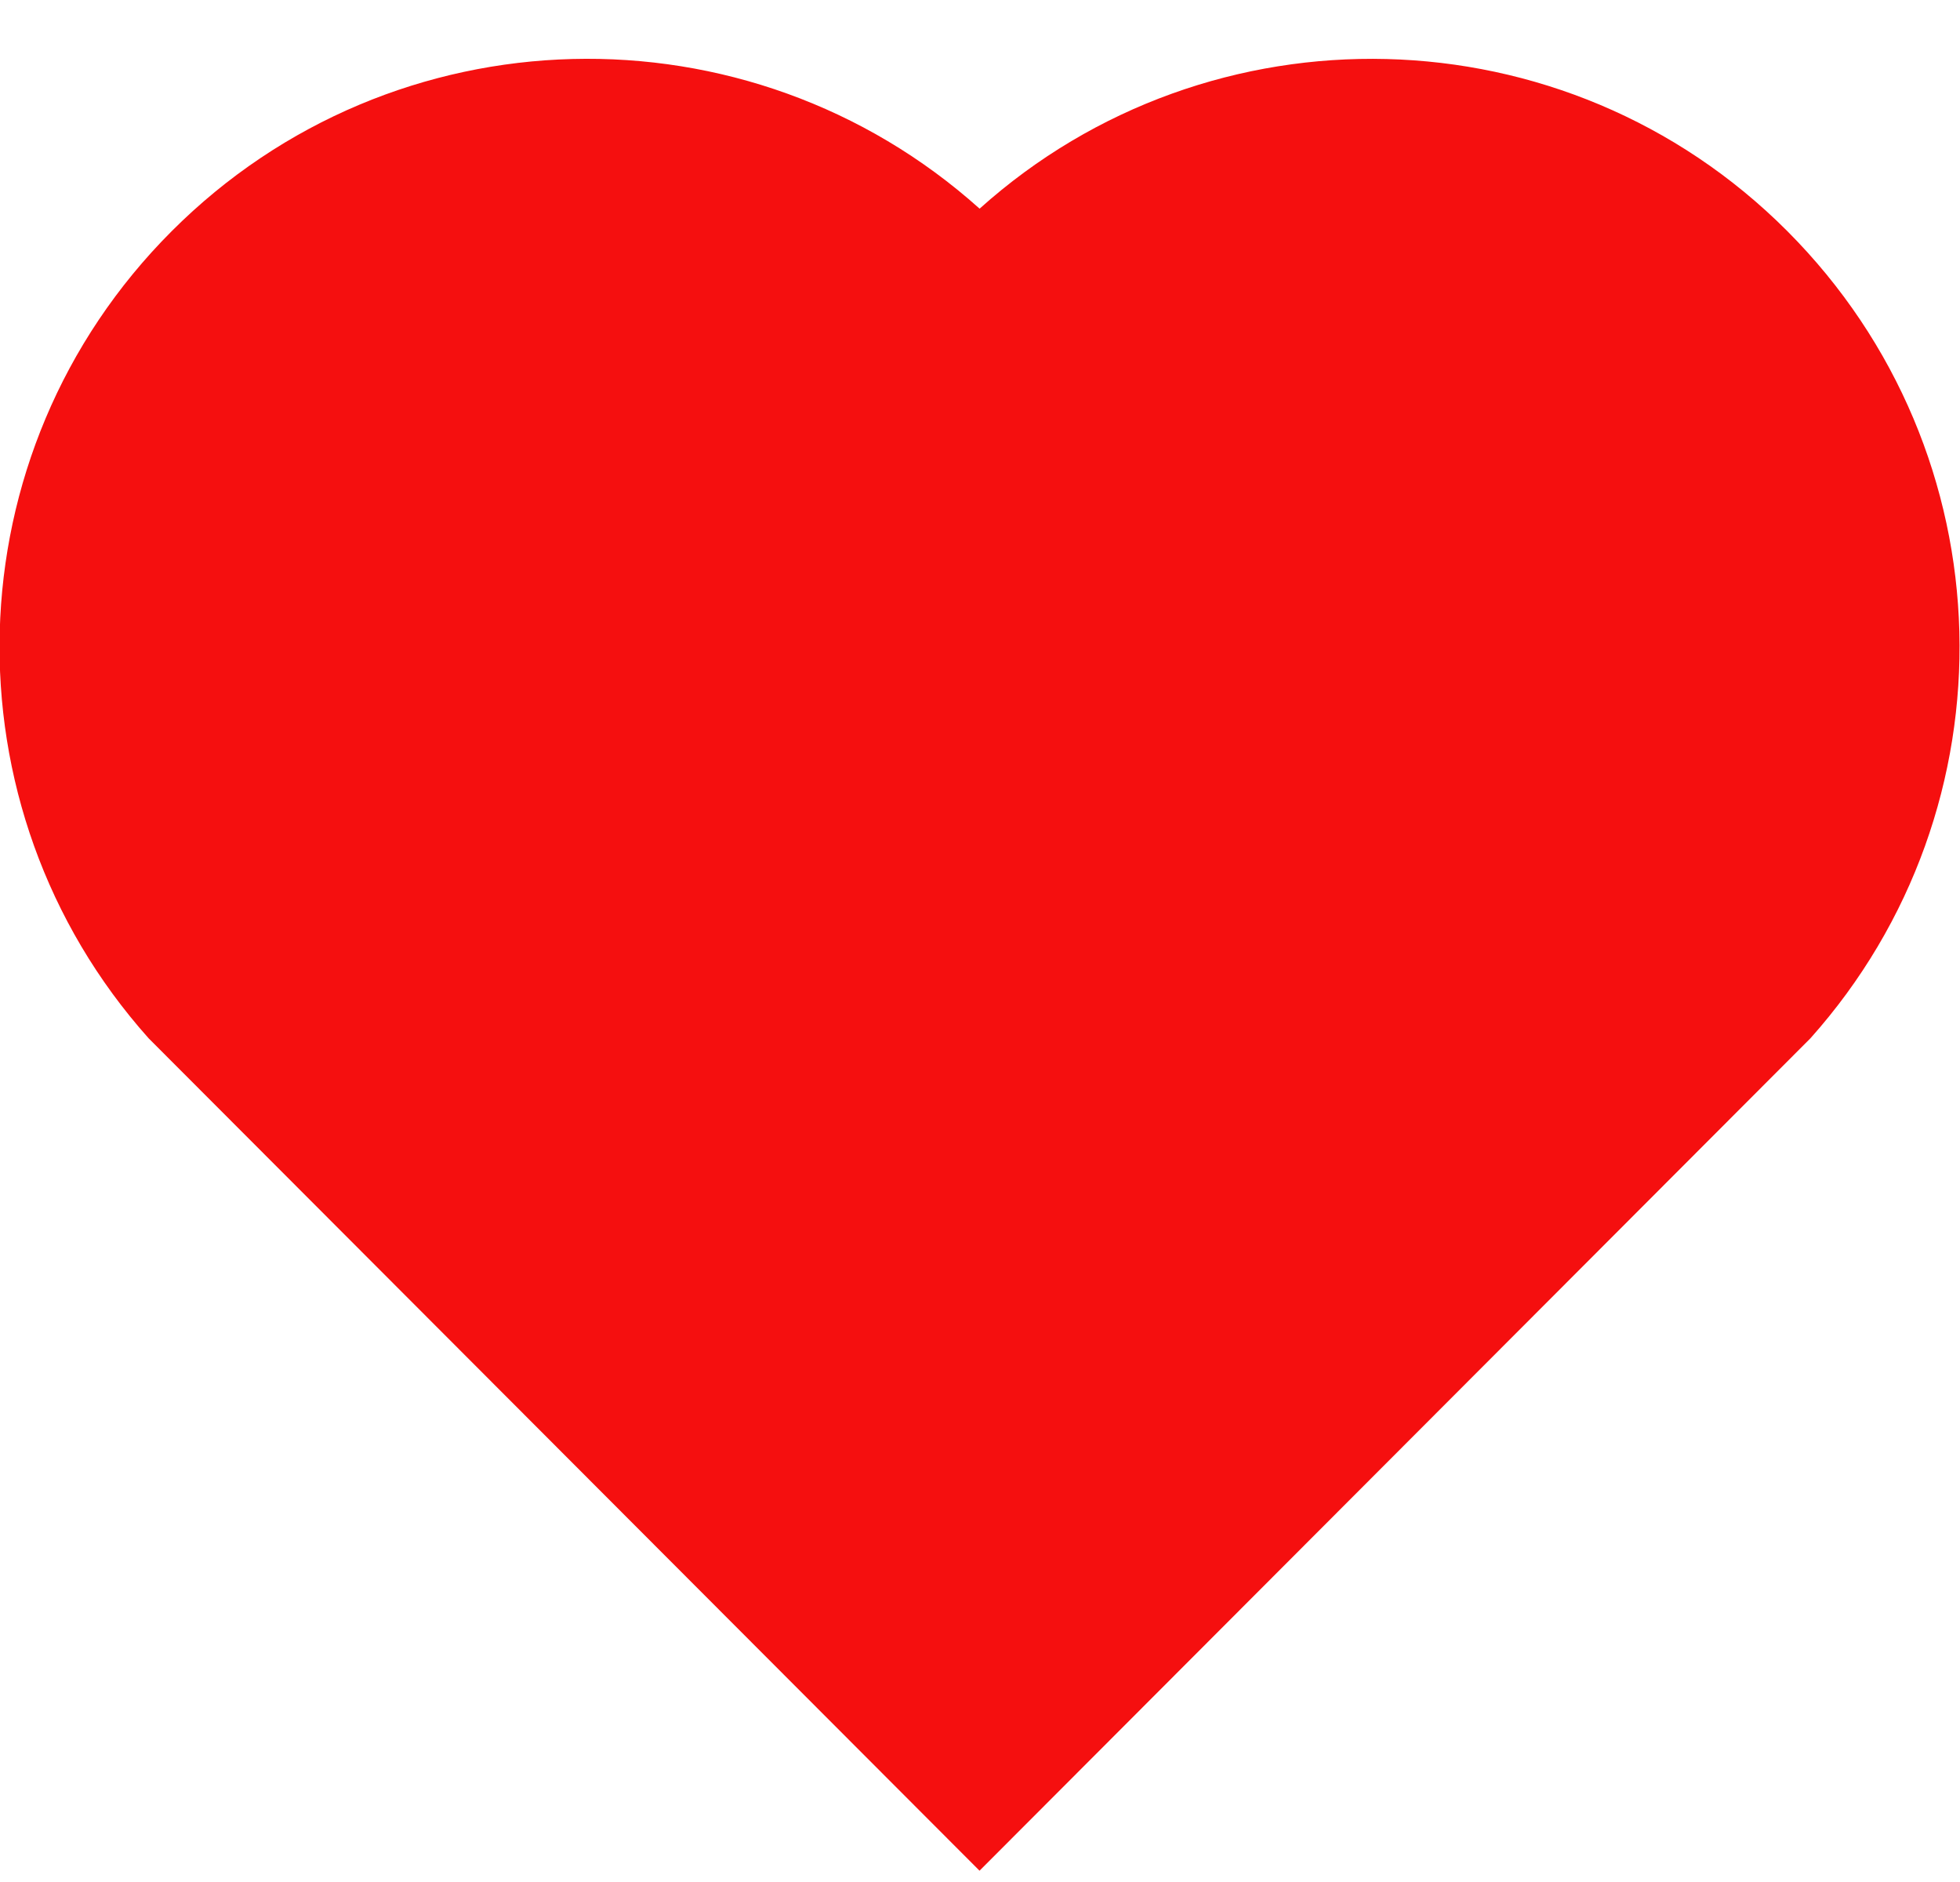 <svg width="25" height="24" viewBox="0 0 25 24" fill="none" xmlns="http://www.w3.org/2000/svg">
<path d="M12.495 2.661C15.431 0.025 19.969 0.113 22.797 2.947C25.625 5.781 25.723 10.296 23.092 13.241L12.494 23.856L1.896 13.241C-0.735 10.296 -0.636 5.774 2.191 2.947C5.021 0.116 9.55 0.021 12.495 2.661Z" fill="#F50F0F"/>
</svg>
